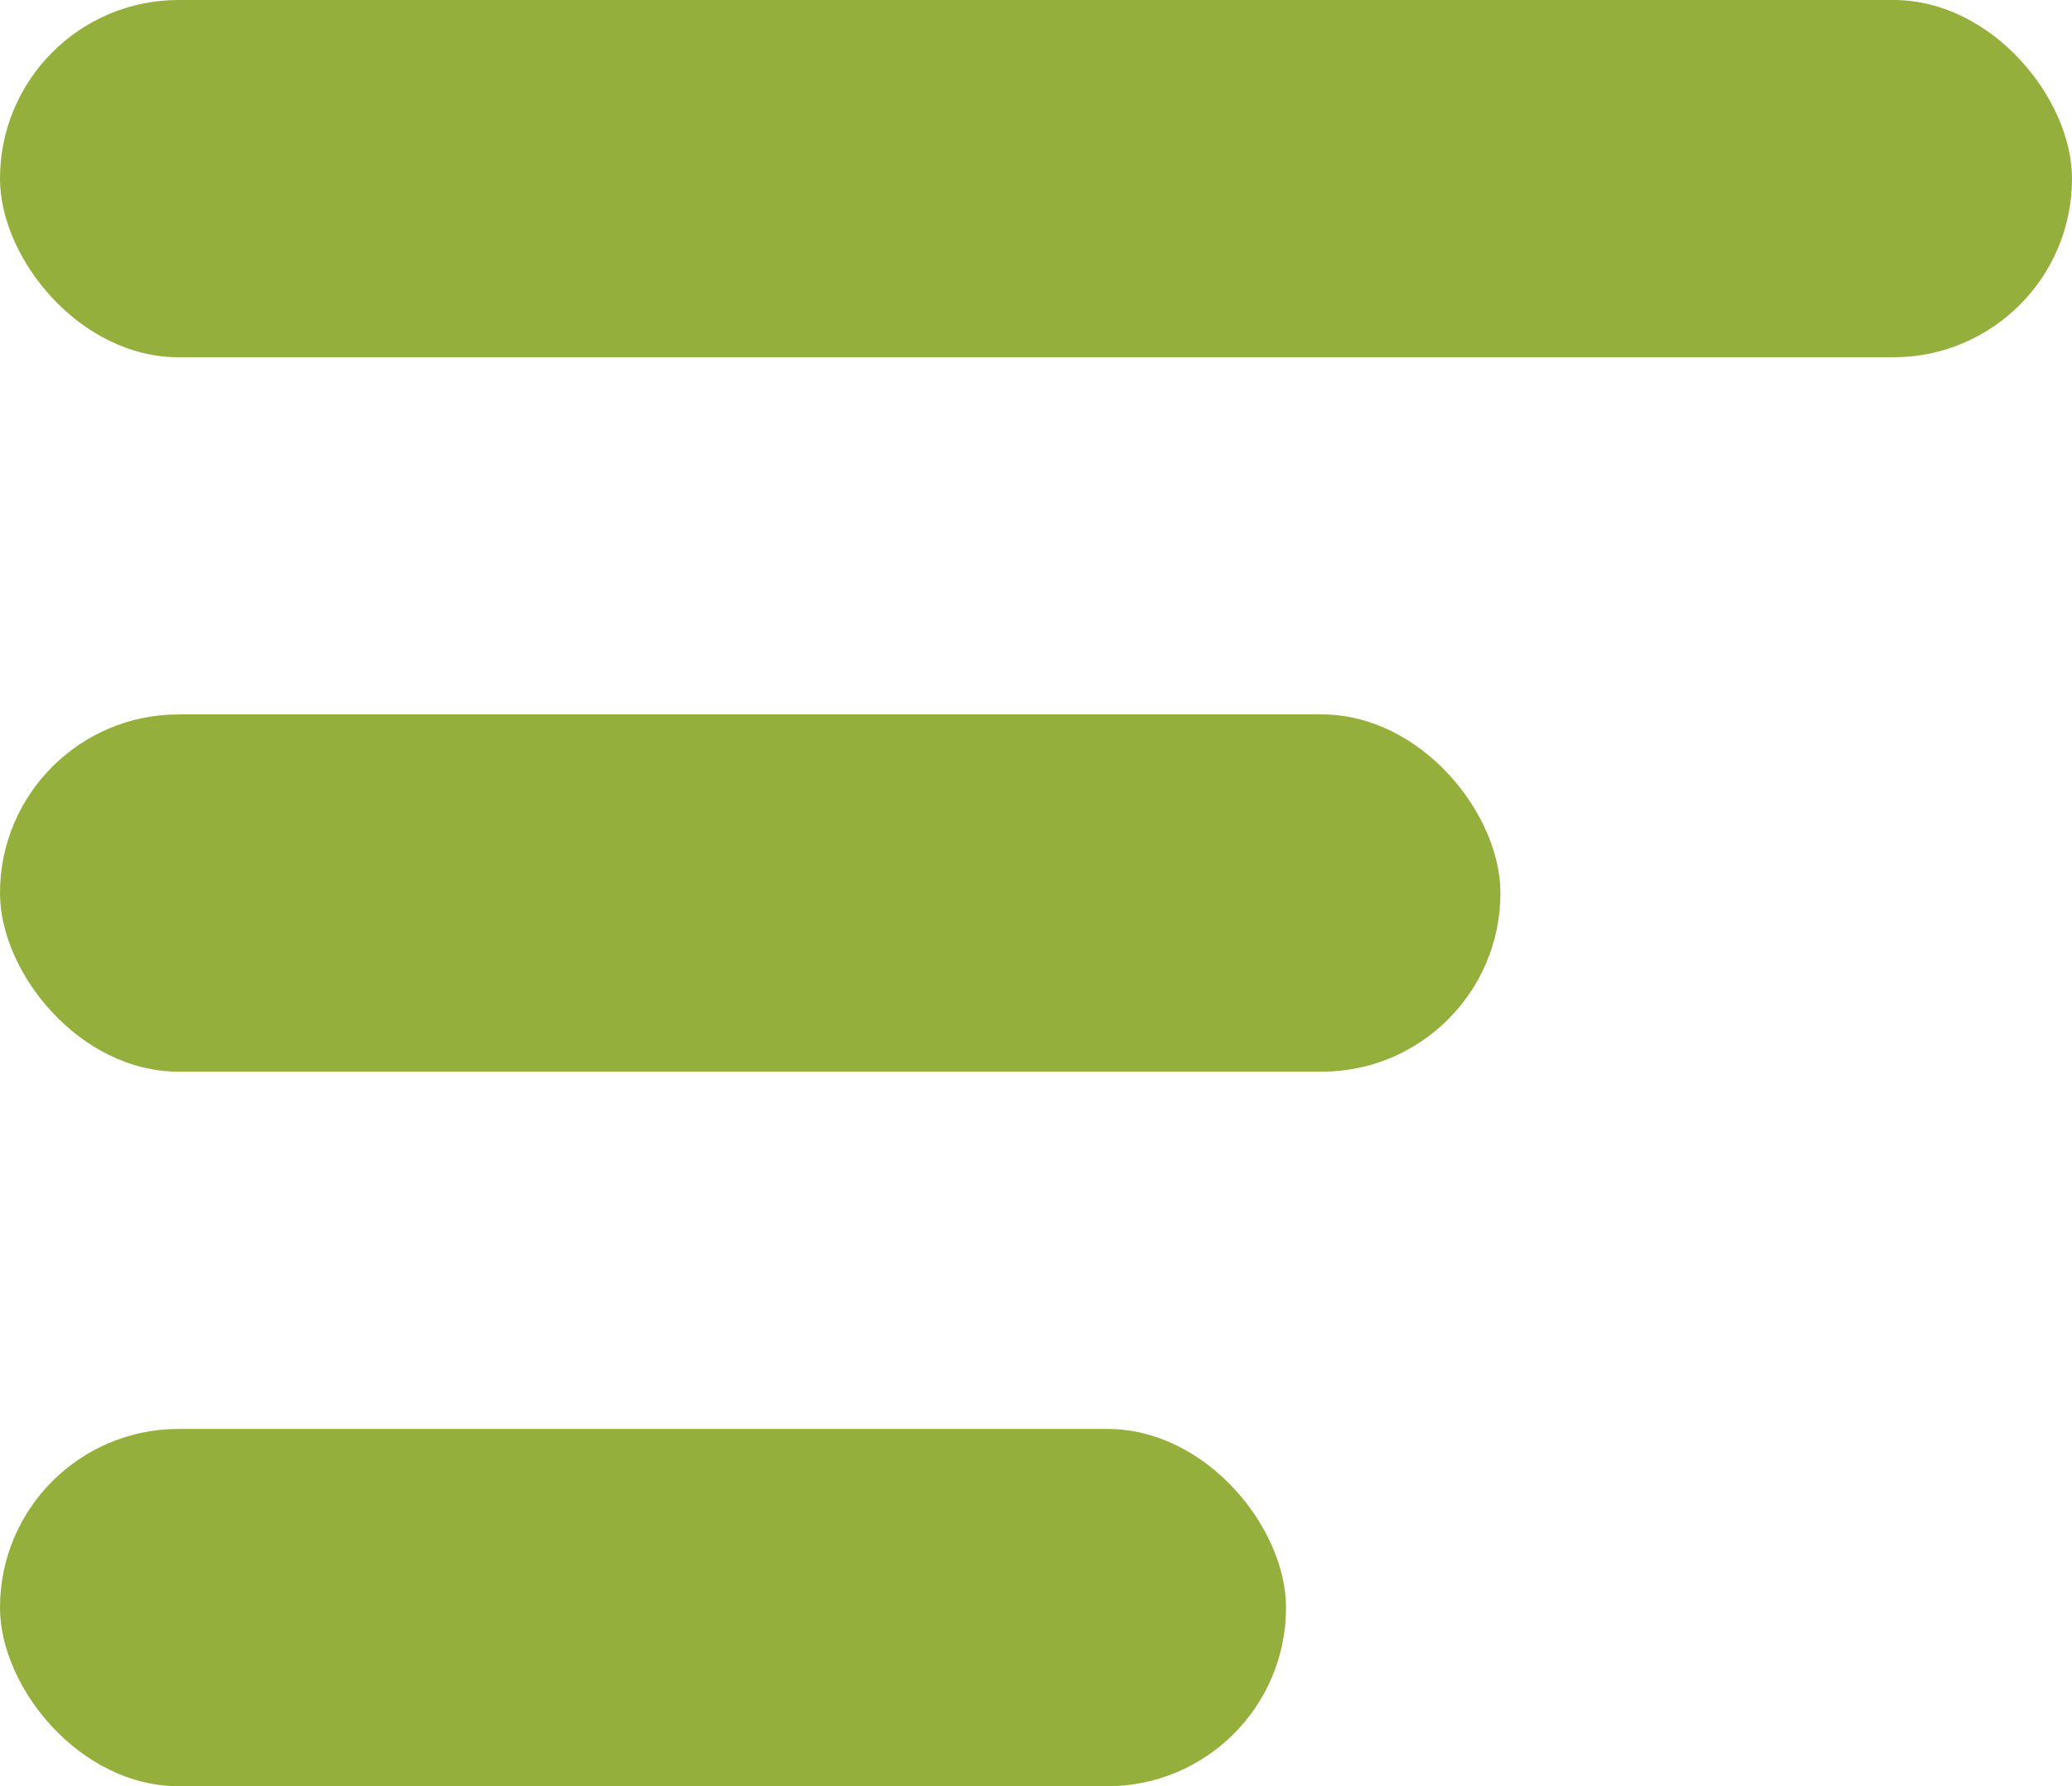 <svg xmlns="http://www.w3.org/2000/svg" viewBox="0 0 21 18.103">
  <defs>
    <style>
      .cls-1 {
        fill: #94af3c;
      }
    </style>
  </defs>
  <g id="Group_467" data-name="Group 467" transform="translate(-1116 139)">
    <g id="Group_505" data-name="Group 505" transform="translate(352 -257)">
      <rect id="Rectangle_391" data-name="Rectangle 391" class="cls-1" width="21" height="3.621" rx="1.81" transform="translate(764 118)"/>
      <rect id="Rectangle_392" data-name="Rectangle 392" class="cls-1" width="15.207" height="3.621" rx="1.81" transform="translate(764 125.241)"/>
      <rect id="Rectangle_393" data-name="Rectangle 393" class="cls-1" width="13.034" height="3.621" rx="1.81" transform="translate(764 132.483)"/>
    </g>
  </g>
</svg>
